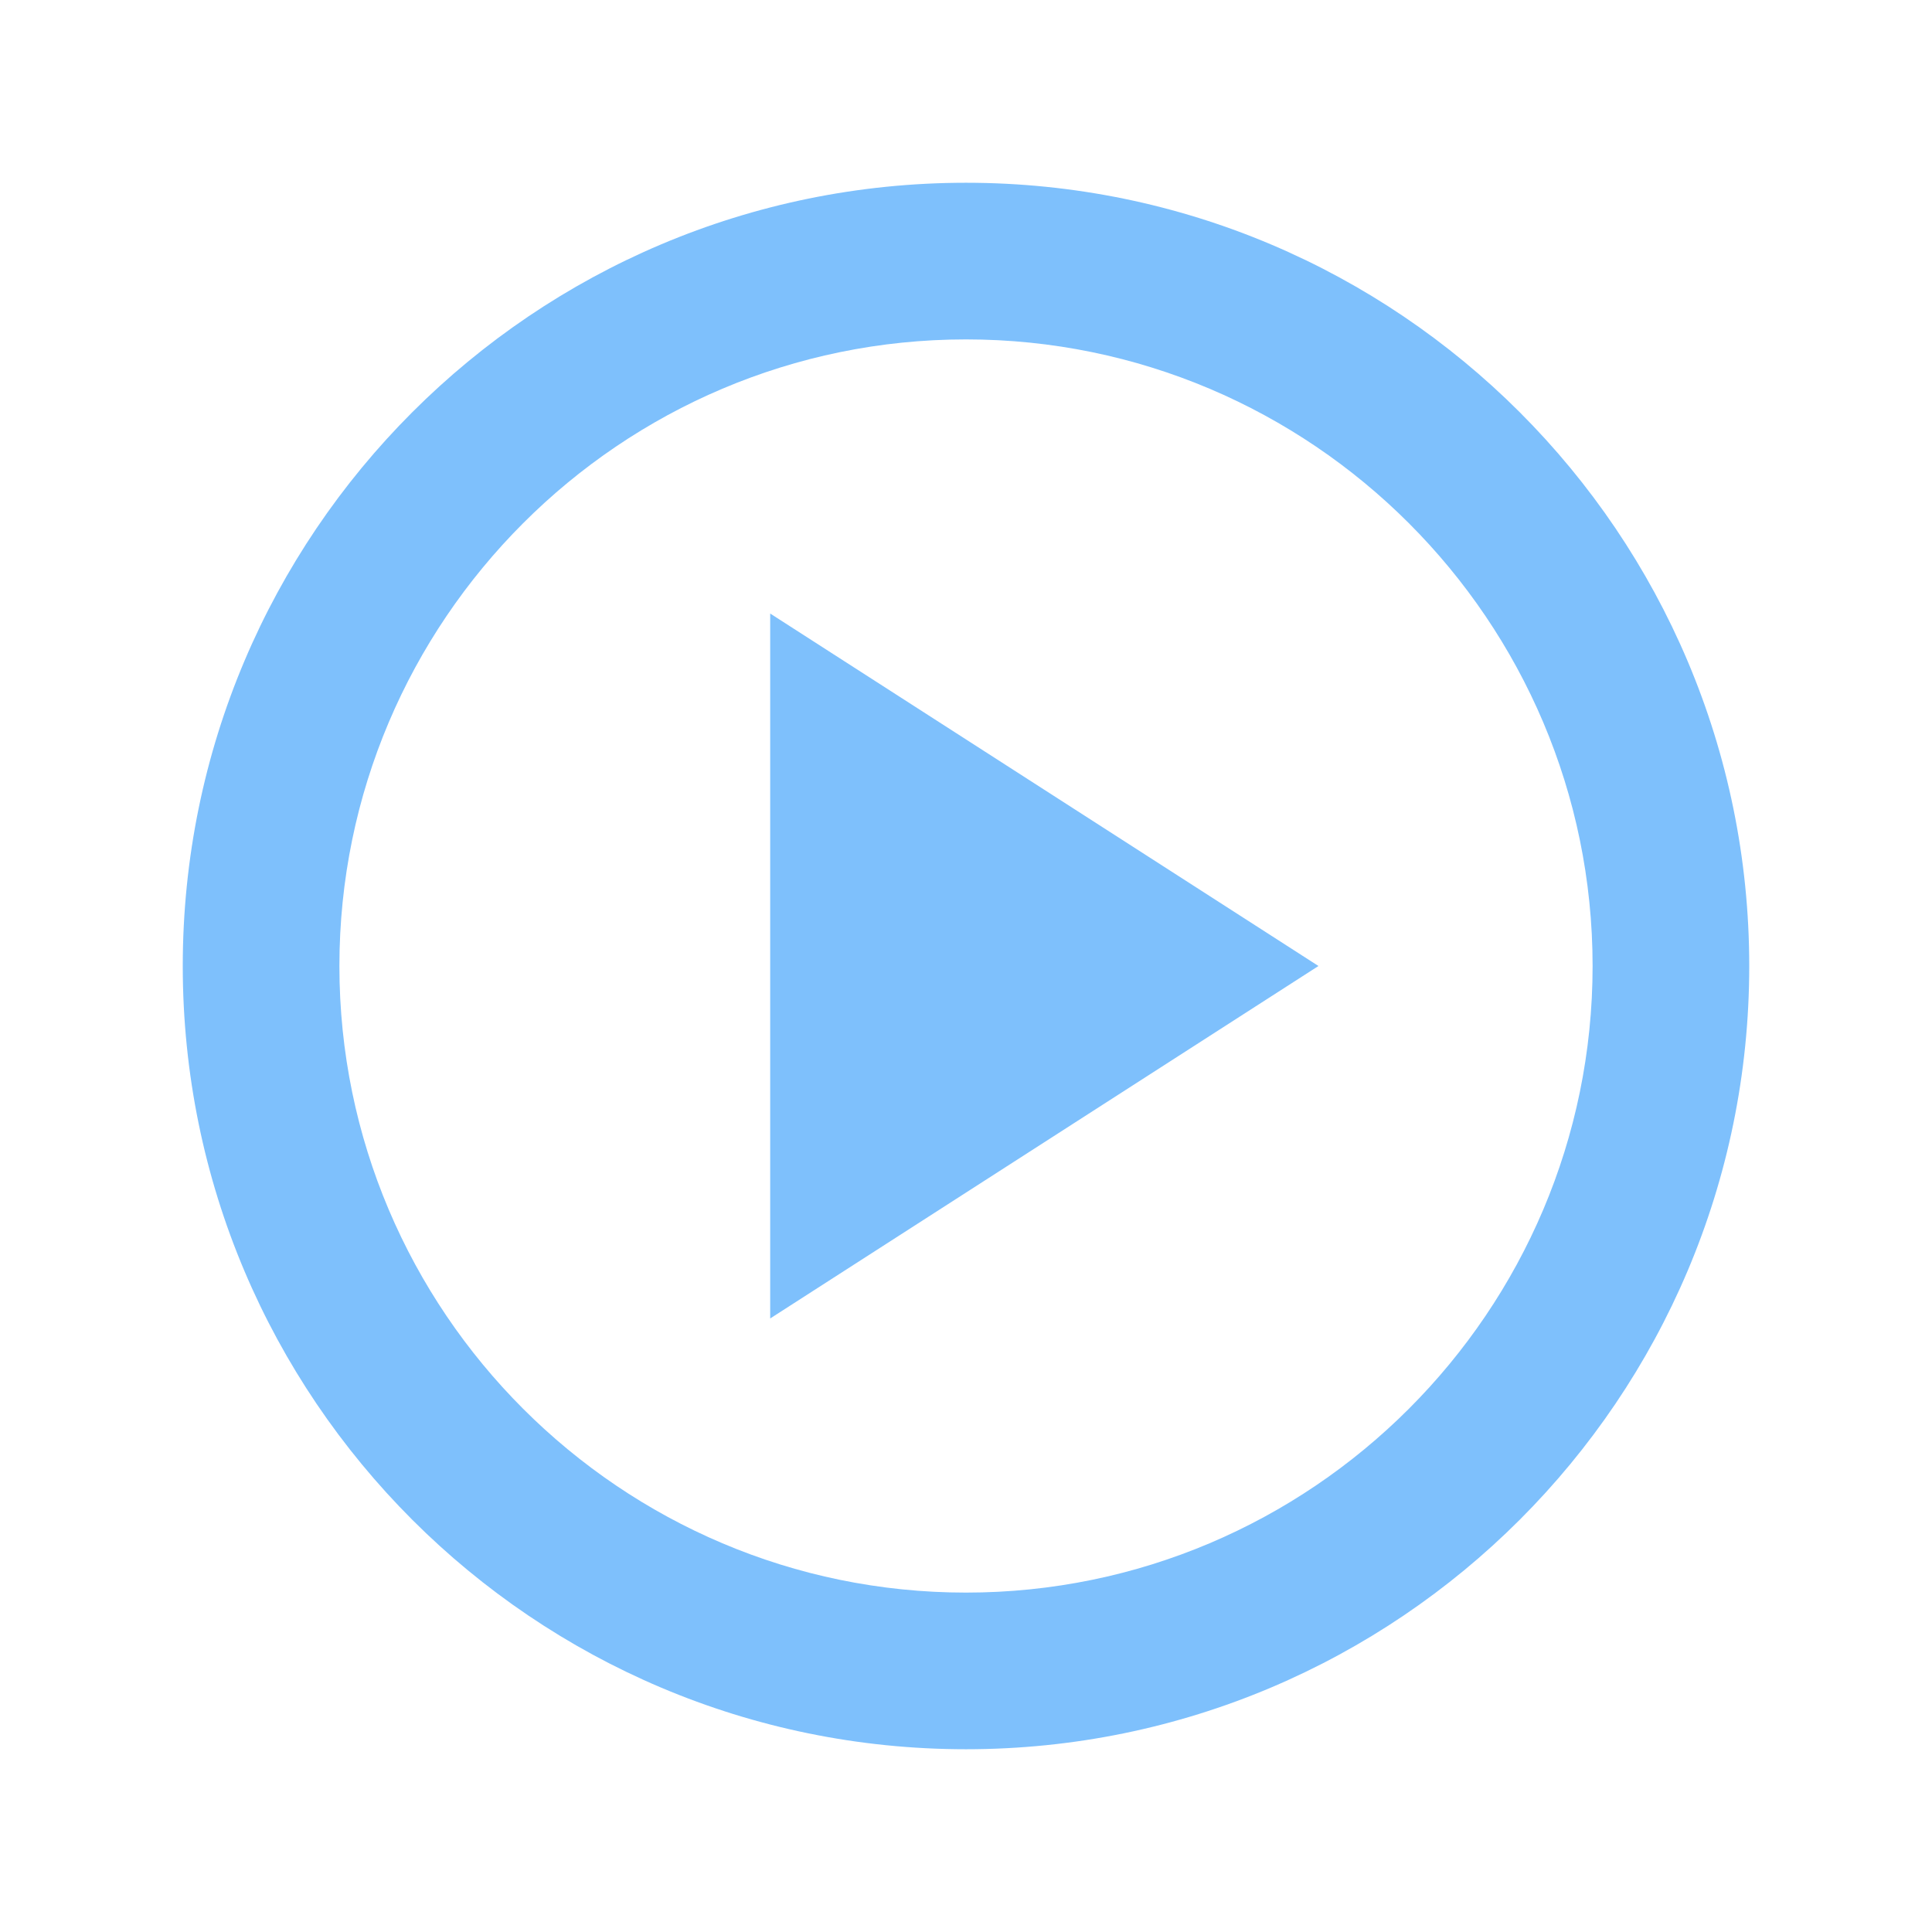 <svg width="37" height="37" viewBox="0 0 37 37" fill="none" xmlns="http://www.w3.org/2000/svg">
<g clip-path="url(#clip0_135_15076)">
<path d="M18.5 3.5C10.22 3.5 3.5 10.22 3.5 18.5C3.5 26.78 10.22 33.5 18.5 33.5C26.78 33.5 33.5 26.78 33.5 18.5C33.5 10.22 26.78 3.5 18.5 3.5ZM18.5 30.5C11.885 30.5 6.5 25.115 6.5 18.5C6.5 11.885 11.885 6.5 18.5 6.5C25.115 6.5 30.5 11.885 30.5 18.5C30.5 25.115 25.115 30.5 18.5 30.5ZM14.75 25.25L25.25 18.5L14.75 11.75V25.25Z" fill="#7EC0FC"/>
</g>
<defs>
<clipPath id="clip0_135_15076">
<rect width="36" height="36" fill="white" transform="translate(0.5 0.5)"/>
</clipPath>
</defs>
</svg>
